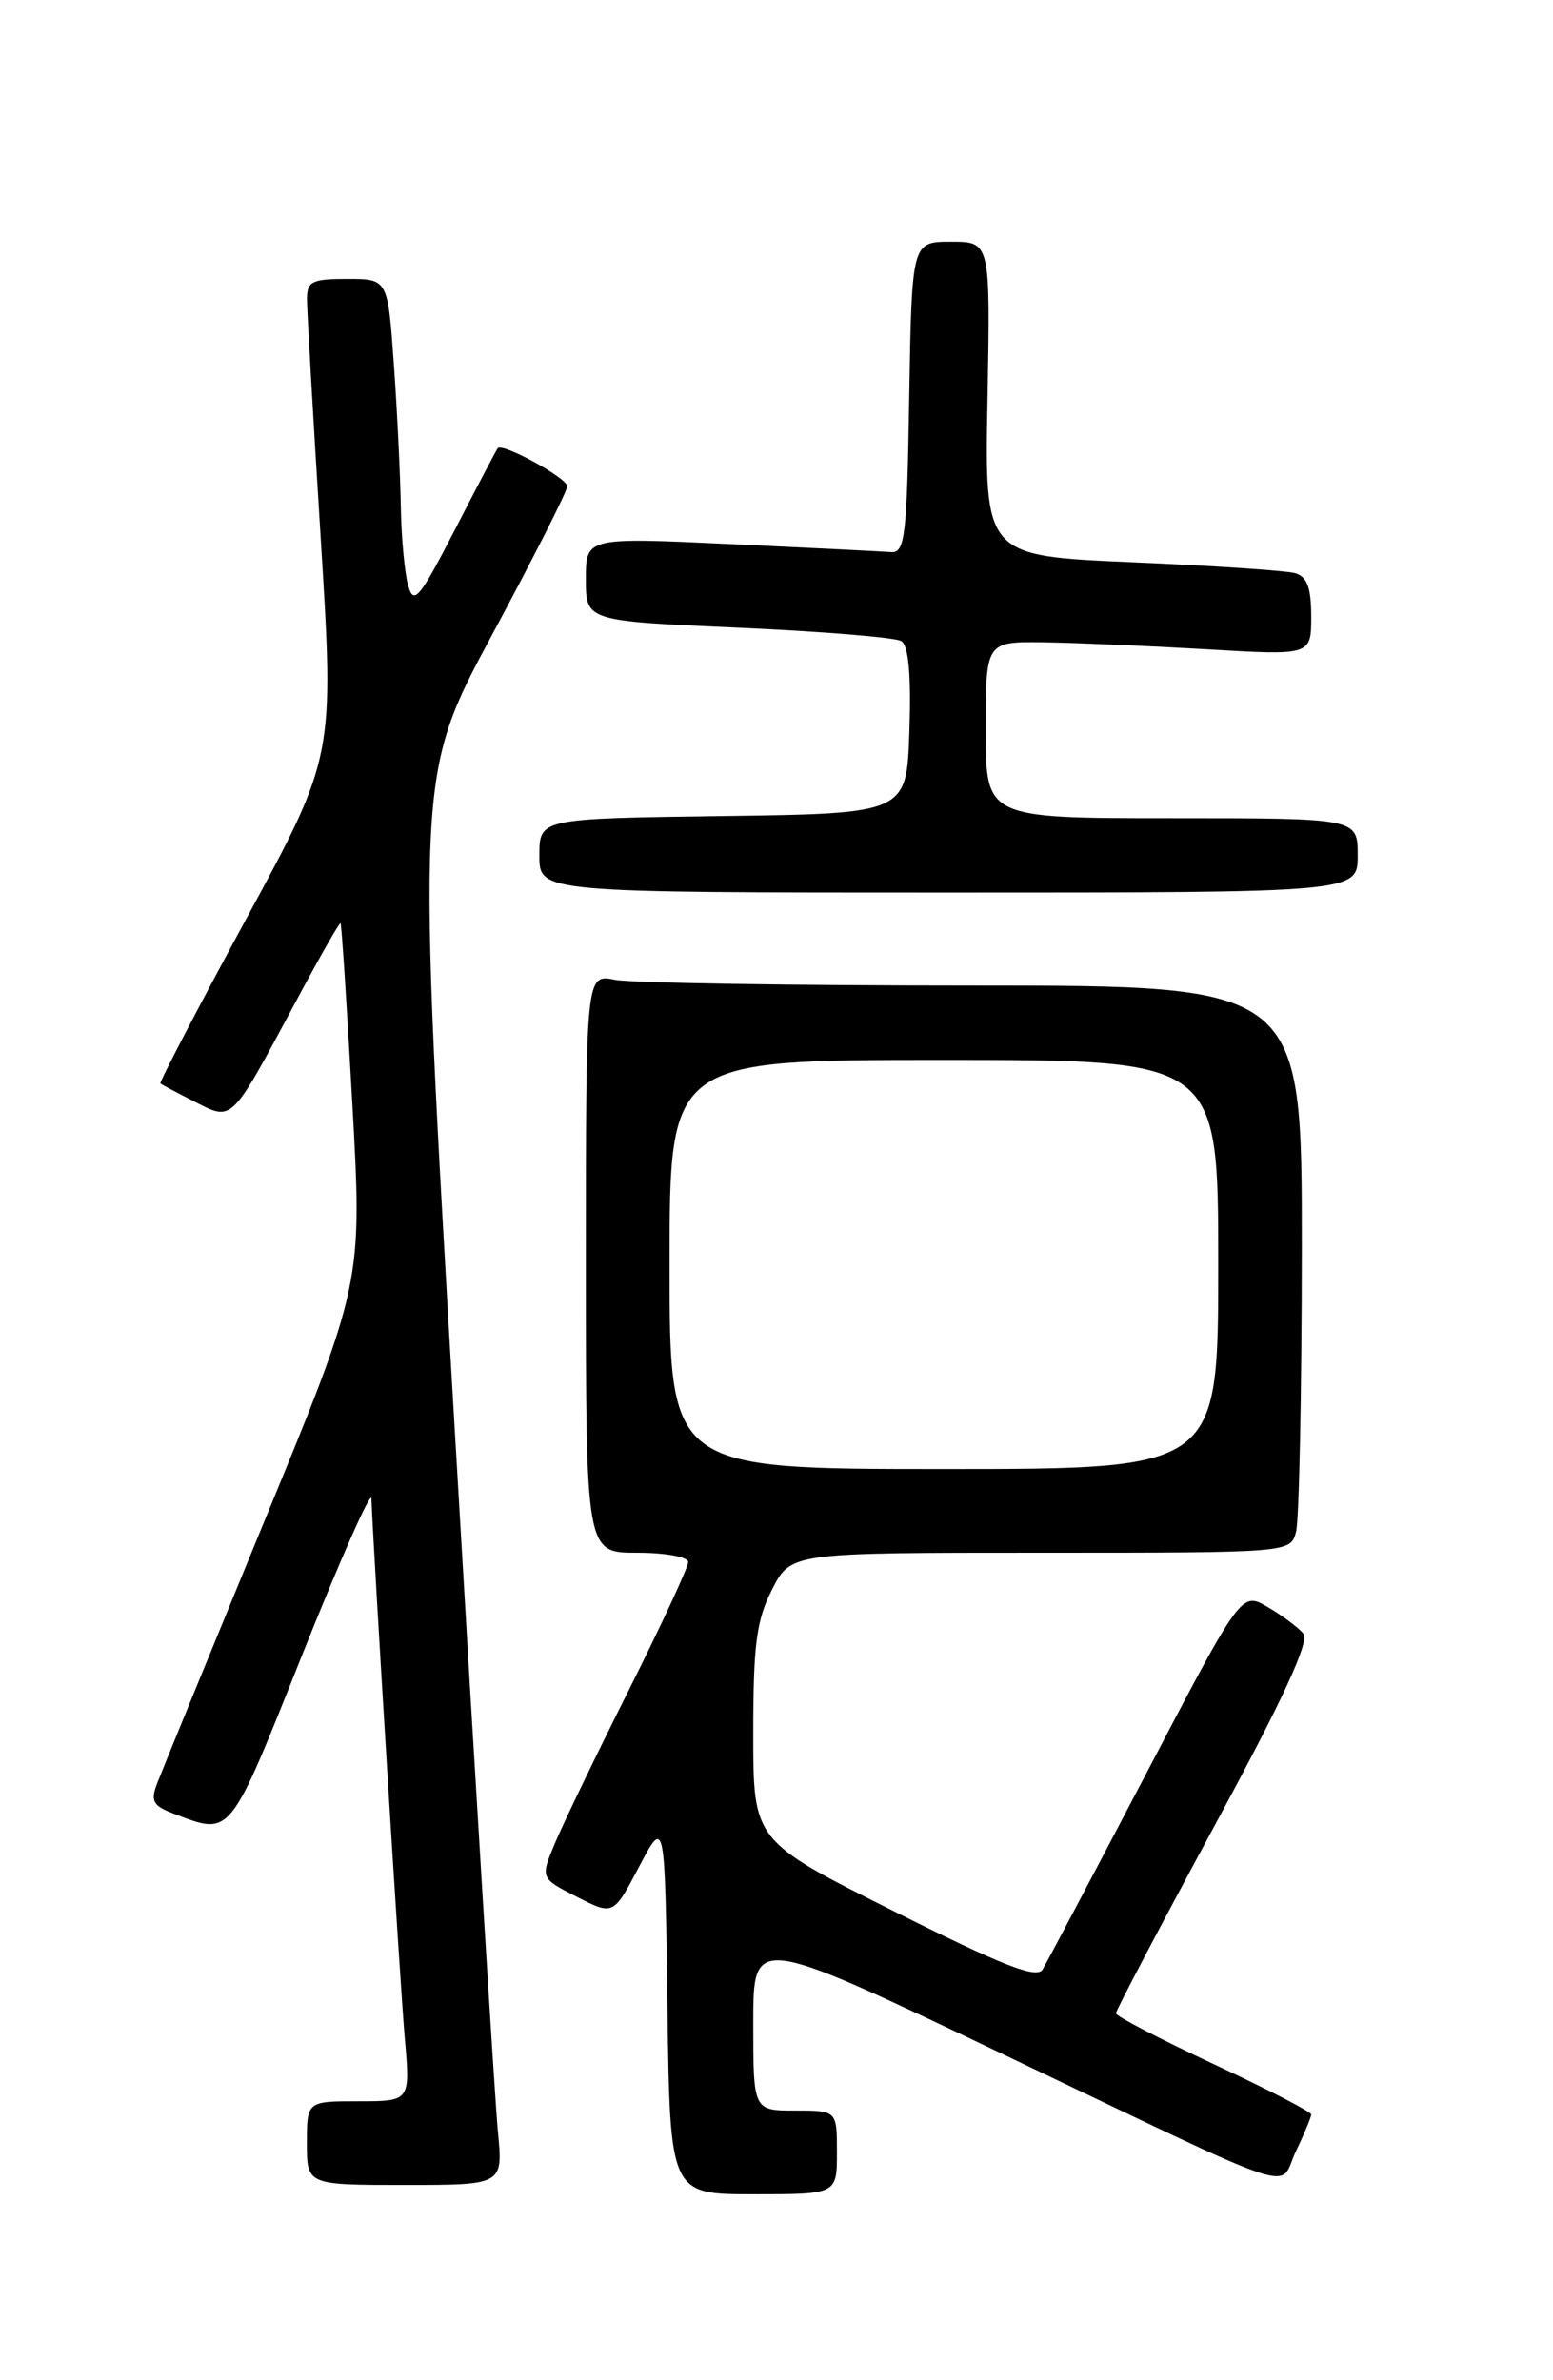 <?xml version="1.0" encoding="UTF-8" standalone="no"?>
<!DOCTYPE svg PUBLIC "-//W3C//DTD SVG 1.1//EN" "http://www.w3.org/Graphics/SVG/1.1/DTD/svg11.dtd" >
<svg xmlns="http://www.w3.org/2000/svg" xmlns:xlink="http://www.w3.org/1999/xlink" version="1.1" viewBox="0 0 167 256">
 <g >
 <path fill="currentColor"
d=" M 90.00 231.50 C 90.00 227.00 90.00 227.00 85.50 227.00 C 81.00 227.00 81.00 227.00 81.00 217.57 C 81.00 208.14 81.00 208.14 107.25 220.65 C 140.98 236.74 137.37 235.53 139.35 231.39 C 140.26 229.49 141.00 227.70 141.00 227.42 C 141.00 227.13 136.28 224.70 130.50 222.00 C 124.73 219.30 120.00 216.85 120.00 216.54 C 120.00 216.23 124.76 207.18 130.57 196.43 C 138.02 182.67 140.85 176.53 140.15 175.69 C 139.60 175.04 137.88 173.75 136.32 172.84 C 133.49 171.18 133.49 171.18 123.21 190.84 C 117.55 201.65 112.56 211.10 112.11 211.83 C 111.47 212.85 107.81 211.42 96.14 205.57 C 81.00 197.99 81.00 197.99 81.00 186.45 C 81.00 176.86 81.34 174.26 83.02 170.96 C 85.04 167.00 85.04 167.00 111.90 167.00 C 138.77 167.00 138.77 167.00 139.37 164.75 C 139.70 163.51 139.98 149.79 139.99 134.25 C 140.00 106.00 140.00 106.00 104.63 106.00 C 85.17 106.00 67.84 105.72 66.13 105.38 C 63.00 104.75 63.00 104.75 63.00 135.88 C 63.00 167.00 63.00 167.00 68.50 167.00 C 71.55 167.00 74.00 167.45 74.00 168.01 C 74.00 168.57 71.13 174.76 67.62 181.77 C 64.11 188.77 60.53 196.19 59.67 198.26 C 58.10 202.01 58.10 202.01 62.03 204.01 C 65.96 206.02 65.96 206.02 68.73 200.76 C 71.50 195.50 71.50 195.50 71.77 215.75 C 72.04 236.00 72.04 236.00 81.02 236.00 C 90.00 236.00 90.00 236.00 90.00 231.50 Z  M 53.54 229.25 C 53.23 226.09 51.13 191.98 48.88 153.45 C 44.79 83.40 44.79 83.40 52.89 68.32 C 57.35 60.02 61.00 52.82 61.00 52.30 C 61.00 51.42 54.01 47.59 53.52 48.21 C 53.39 48.37 51.32 52.30 48.93 56.95 C 45.06 64.44 44.49 65.12 43.88 62.95 C 43.51 61.60 43.15 57.76 43.10 54.40 C 43.04 51.05 42.71 44.19 42.35 39.15 C 41.70 30.00 41.70 30.00 37.35 30.00 C 33.50 30.00 33.00 30.26 33.01 32.25 C 33.02 33.49 33.68 45.04 34.49 57.93 C 35.95 81.35 35.95 81.35 26.47 98.84 C 21.26 108.46 17.11 116.42 17.25 116.53 C 17.39 116.65 19.04 117.53 20.93 118.49 C 25.05 120.59 24.77 120.86 31.77 107.80 C 34.33 103.01 36.51 99.18 36.62 99.30 C 36.73 99.41 37.30 108.16 37.89 118.75 C 38.96 138.01 38.96 138.01 28.37 163.75 C 22.55 177.91 17.39 190.53 16.91 191.78 C 16.16 193.71 16.43 194.21 18.69 195.07 C 24.90 197.43 24.59 197.81 32.49 178.00 C 36.55 167.82 39.90 160.25 39.94 161.17 C 40.16 167.06 43.04 213.71 43.53 219.25 C 44.12 226.00 44.12 226.00 38.56 226.00 C 33.00 226.00 33.00 226.00 33.00 230.50 C 33.00 235.00 33.00 235.00 43.55 235.00 C 54.10 235.00 54.10 235.00 53.54 229.25 Z  M 146.00 92.00 C 146.00 88.00 146.00 88.00 126.00 88.00 C 106.00 88.00 106.00 88.00 106.00 78.50 C 106.00 69.00 106.00 69.00 112.25 69.08 C 115.69 69.13 123.56 69.47 129.75 69.83 C 141.00 70.50 141.00 70.50 141.00 66.32 C 141.00 63.19 140.56 62.01 139.25 61.64 C 138.29 61.37 130.38 60.84 121.69 60.47 C 105.87 59.78 105.87 59.78 106.19 42.89 C 106.50 26.00 106.50 26.00 102.27 26.00 C 98.05 26.00 98.05 26.00 97.77 42.75 C 97.53 57.66 97.32 59.49 95.83 59.38 C 94.92 59.31 87.15 58.92 78.58 58.52 C 63.00 57.79 63.00 57.79 63.00 62.29 C 63.00 66.79 63.00 66.79 79.38 67.51 C 88.39 67.91 96.28 68.56 96.92 68.95 C 97.70 69.43 97.99 72.60 97.79 78.58 C 97.50 87.50 97.50 87.50 77.75 87.77 C 58.00 88.04 58.00 88.04 58.00 92.02 C 58.00 96.00 58.00 96.00 102.00 96.00 C 146.00 96.00 146.00 96.00 146.00 92.00 Z  M 72.00 136.00 C 72.00 114.00 72.00 114.00 101.50 114.00 C 131.00 114.00 131.00 114.00 131.00 136.00 C 131.00 158.00 131.00 158.00 101.50 158.00 C 72.00 158.00 72.00 158.00 72.00 136.00 Z "/>
</g>
</svg>